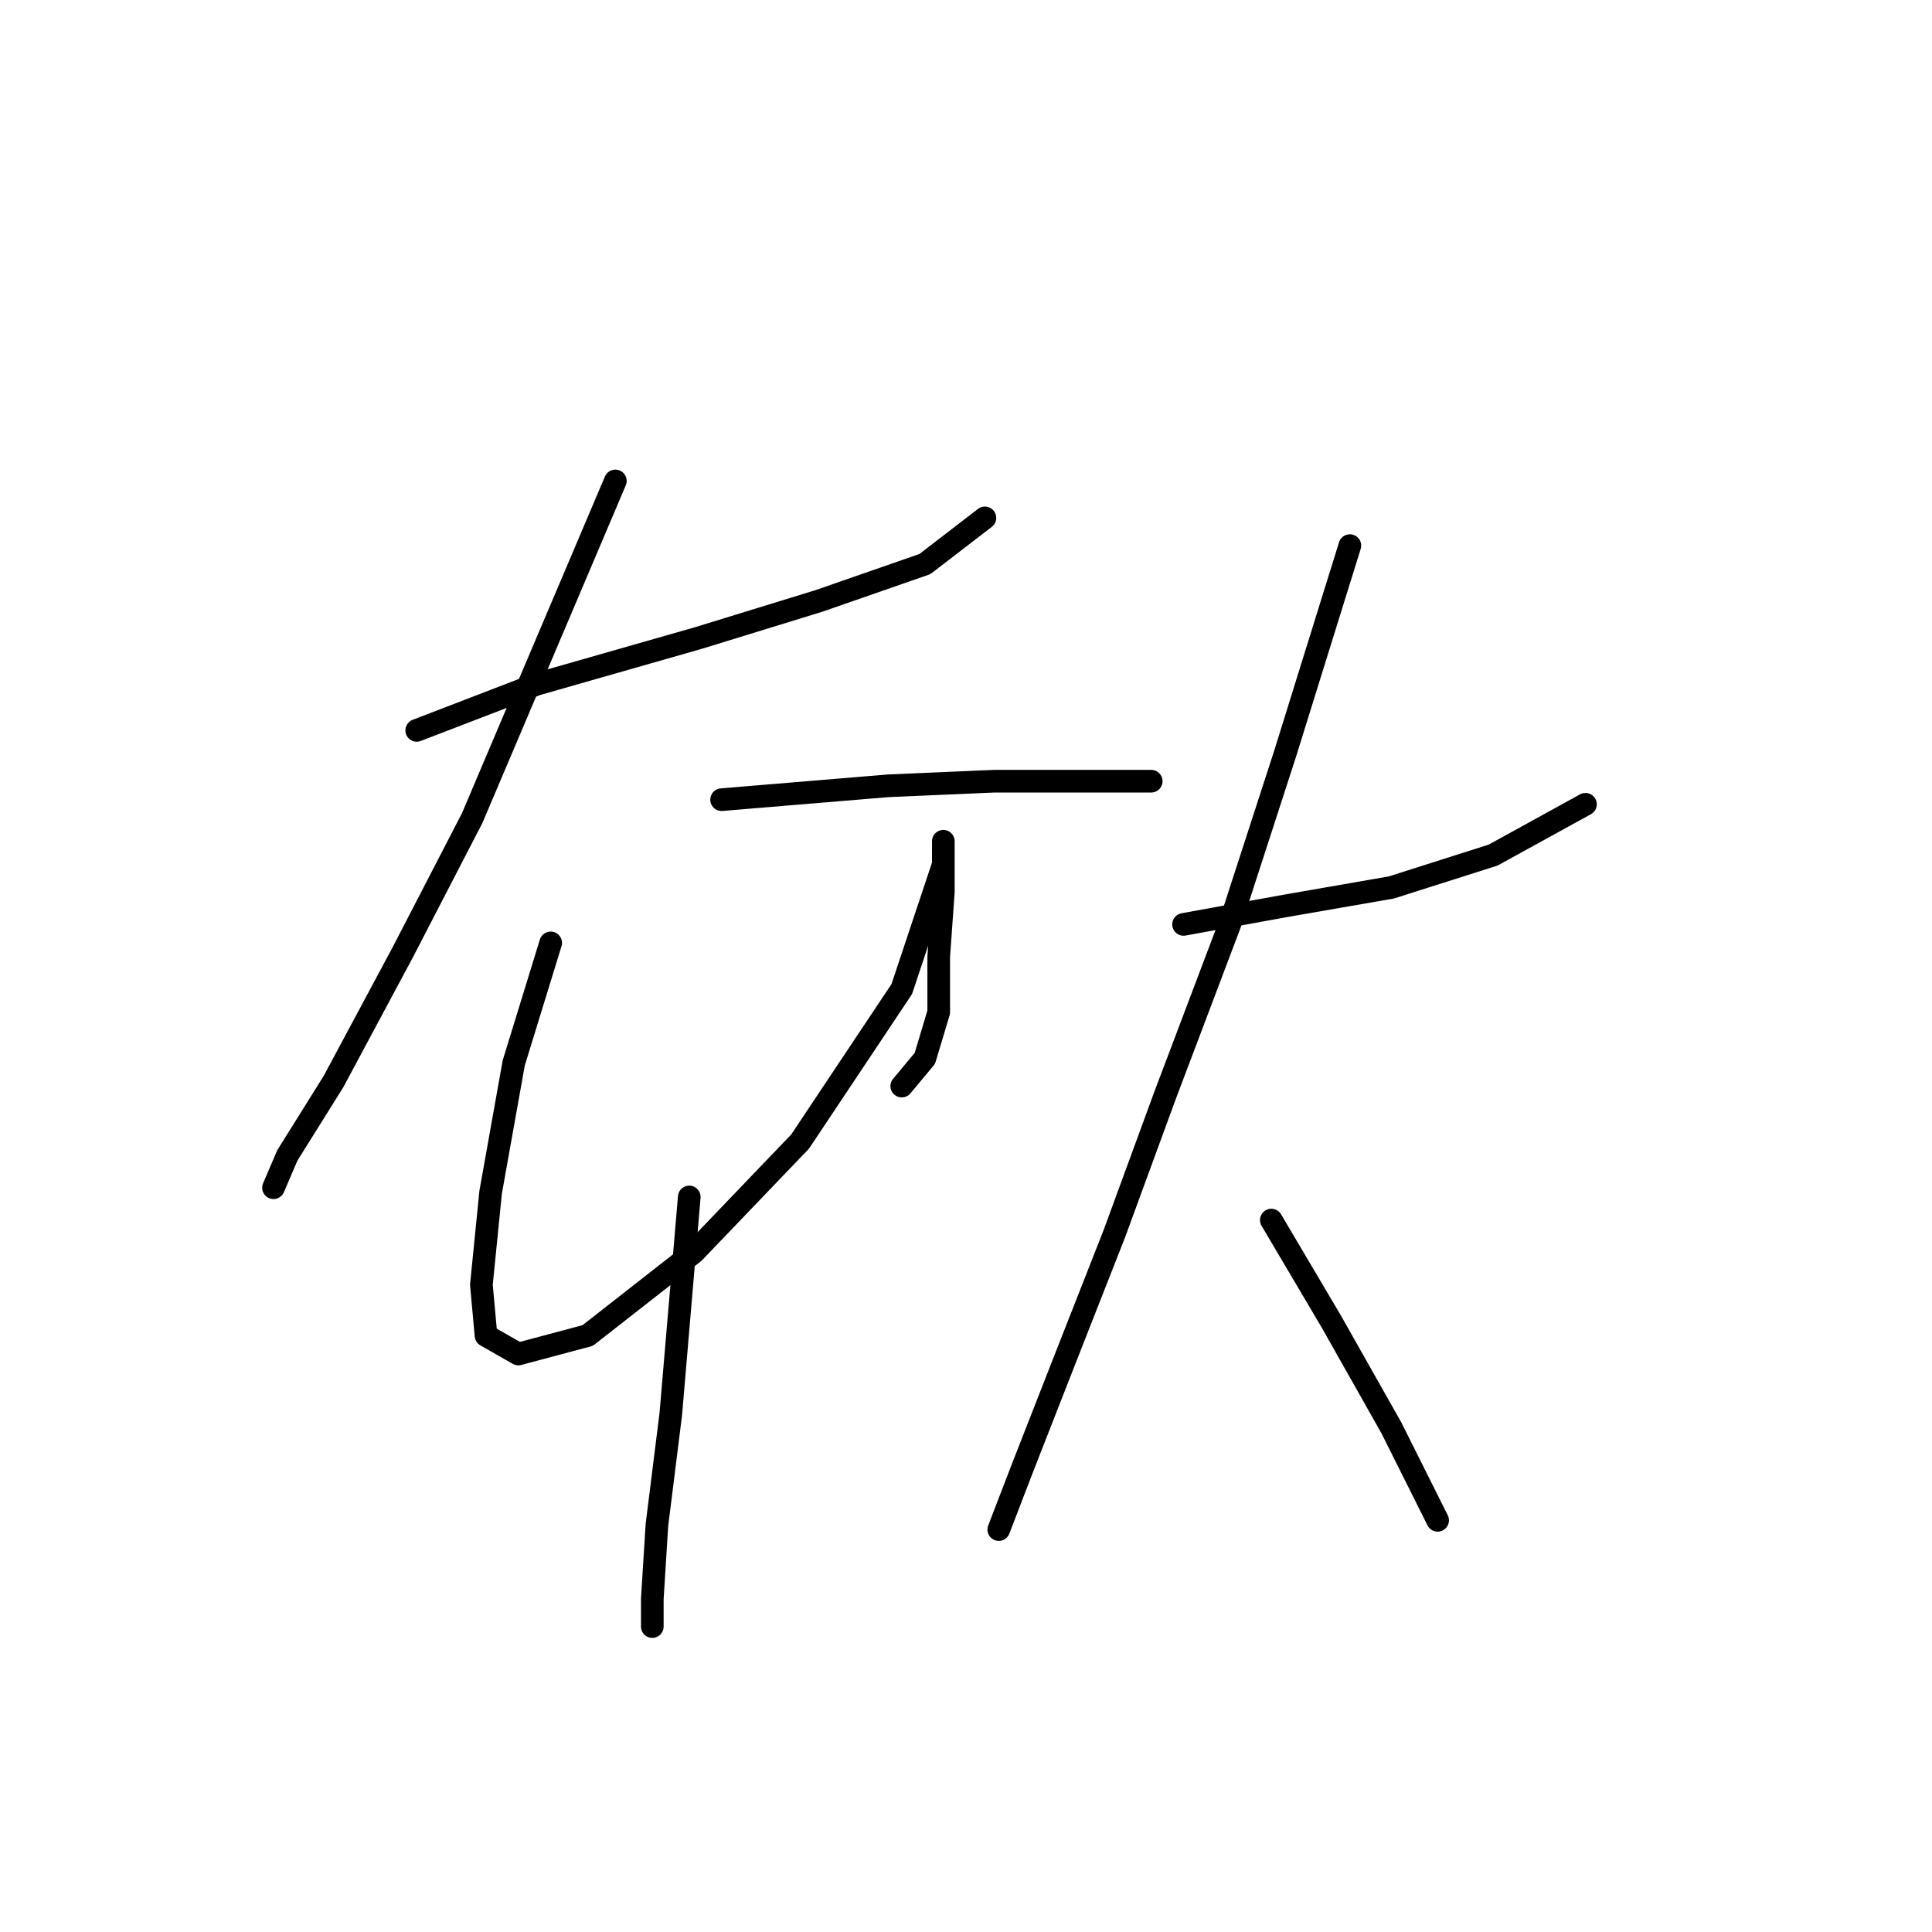 <?xml version="1.0" standalone="no"?>
    <svg width="256" height="256" xmlns="http://www.w3.org/2000/svg" version="1.1">
    <polyline stroke="black" stroke-width="3" stroke-linecap="round" fill="transparent" stroke-linejoin="round" points="55.216 96.78 71.131 90.658 92.555 84.537 108.47 79.64 122.549 74.744 130.506 68.622 130.506 68.622 " />
        <polyline stroke="black" stroke-width="3" stroke-linecap="round" fill="transparent" stroke-linejoin="round" points="81.537 63.726 62.562 108.41 53.38 126.161 44.198 143.3 38.077 153.094 36.241 157.379 36.241 157.379 " />
        <polyline stroke="black" stroke-width="3" stroke-linecap="round" fill="transparent" stroke-linejoin="round" points="95.616 105.961 117.652 104.125 131.731 103.513 144.585 103.513 150.706 103.513 152.542 103.513 145.809 103.513 145.809 103.513 " />
        <polyline stroke="black" stroke-width="3" stroke-linecap="round" fill="transparent" stroke-linejoin="round" points="72.968 124.937 68.071 140.852 65.01 157.991 63.786 170.233 64.398 176.966 68.683 179.415 77.865 176.966 91.943 165.948 106.022 151.258 119.488 131.058 124.997 114.531 124.997 111.47 124.997 111.47 124.997 113.307 124.997 118.204 124.385 126.773 124.385 134.119 122.549 140.24 119.488 143.912 119.488 143.912 " />
        <polyline stroke="black" stroke-width="3" stroke-linecap="round" fill="transparent" stroke-linejoin="round" points="91.331 158.603 88.883 187.372 87.046 202.063 86.434 211.857 86.434 215.53 86.434 215.53 " />
        <polyline stroke="black" stroke-width="3" stroke-linecap="round" fill="transparent" stroke-linejoin="round" points="156.827 122.488 170.294 120.04 184.372 117.591 197.839 113.307 210.081 106.573 210.081 106.573 " />
        <polyline stroke="black" stroke-width="3" stroke-linecap="round" fill="transparent" stroke-linejoin="round" points="178.863 72.295 170.294 99.84 162.948 122.488 154.379 145.137 147.646 163.5 140.912 180.639 135.403 194.718 132.343 202.675 132.343 202.675 " />
        <polyline stroke="black" stroke-width="3" stroke-linecap="round" fill="transparent" stroke-linejoin="round" points="168.457 161.664 176.415 175.13 184.372 189.209 190.494 201.451 190.494 201.451 " />
        </svg>